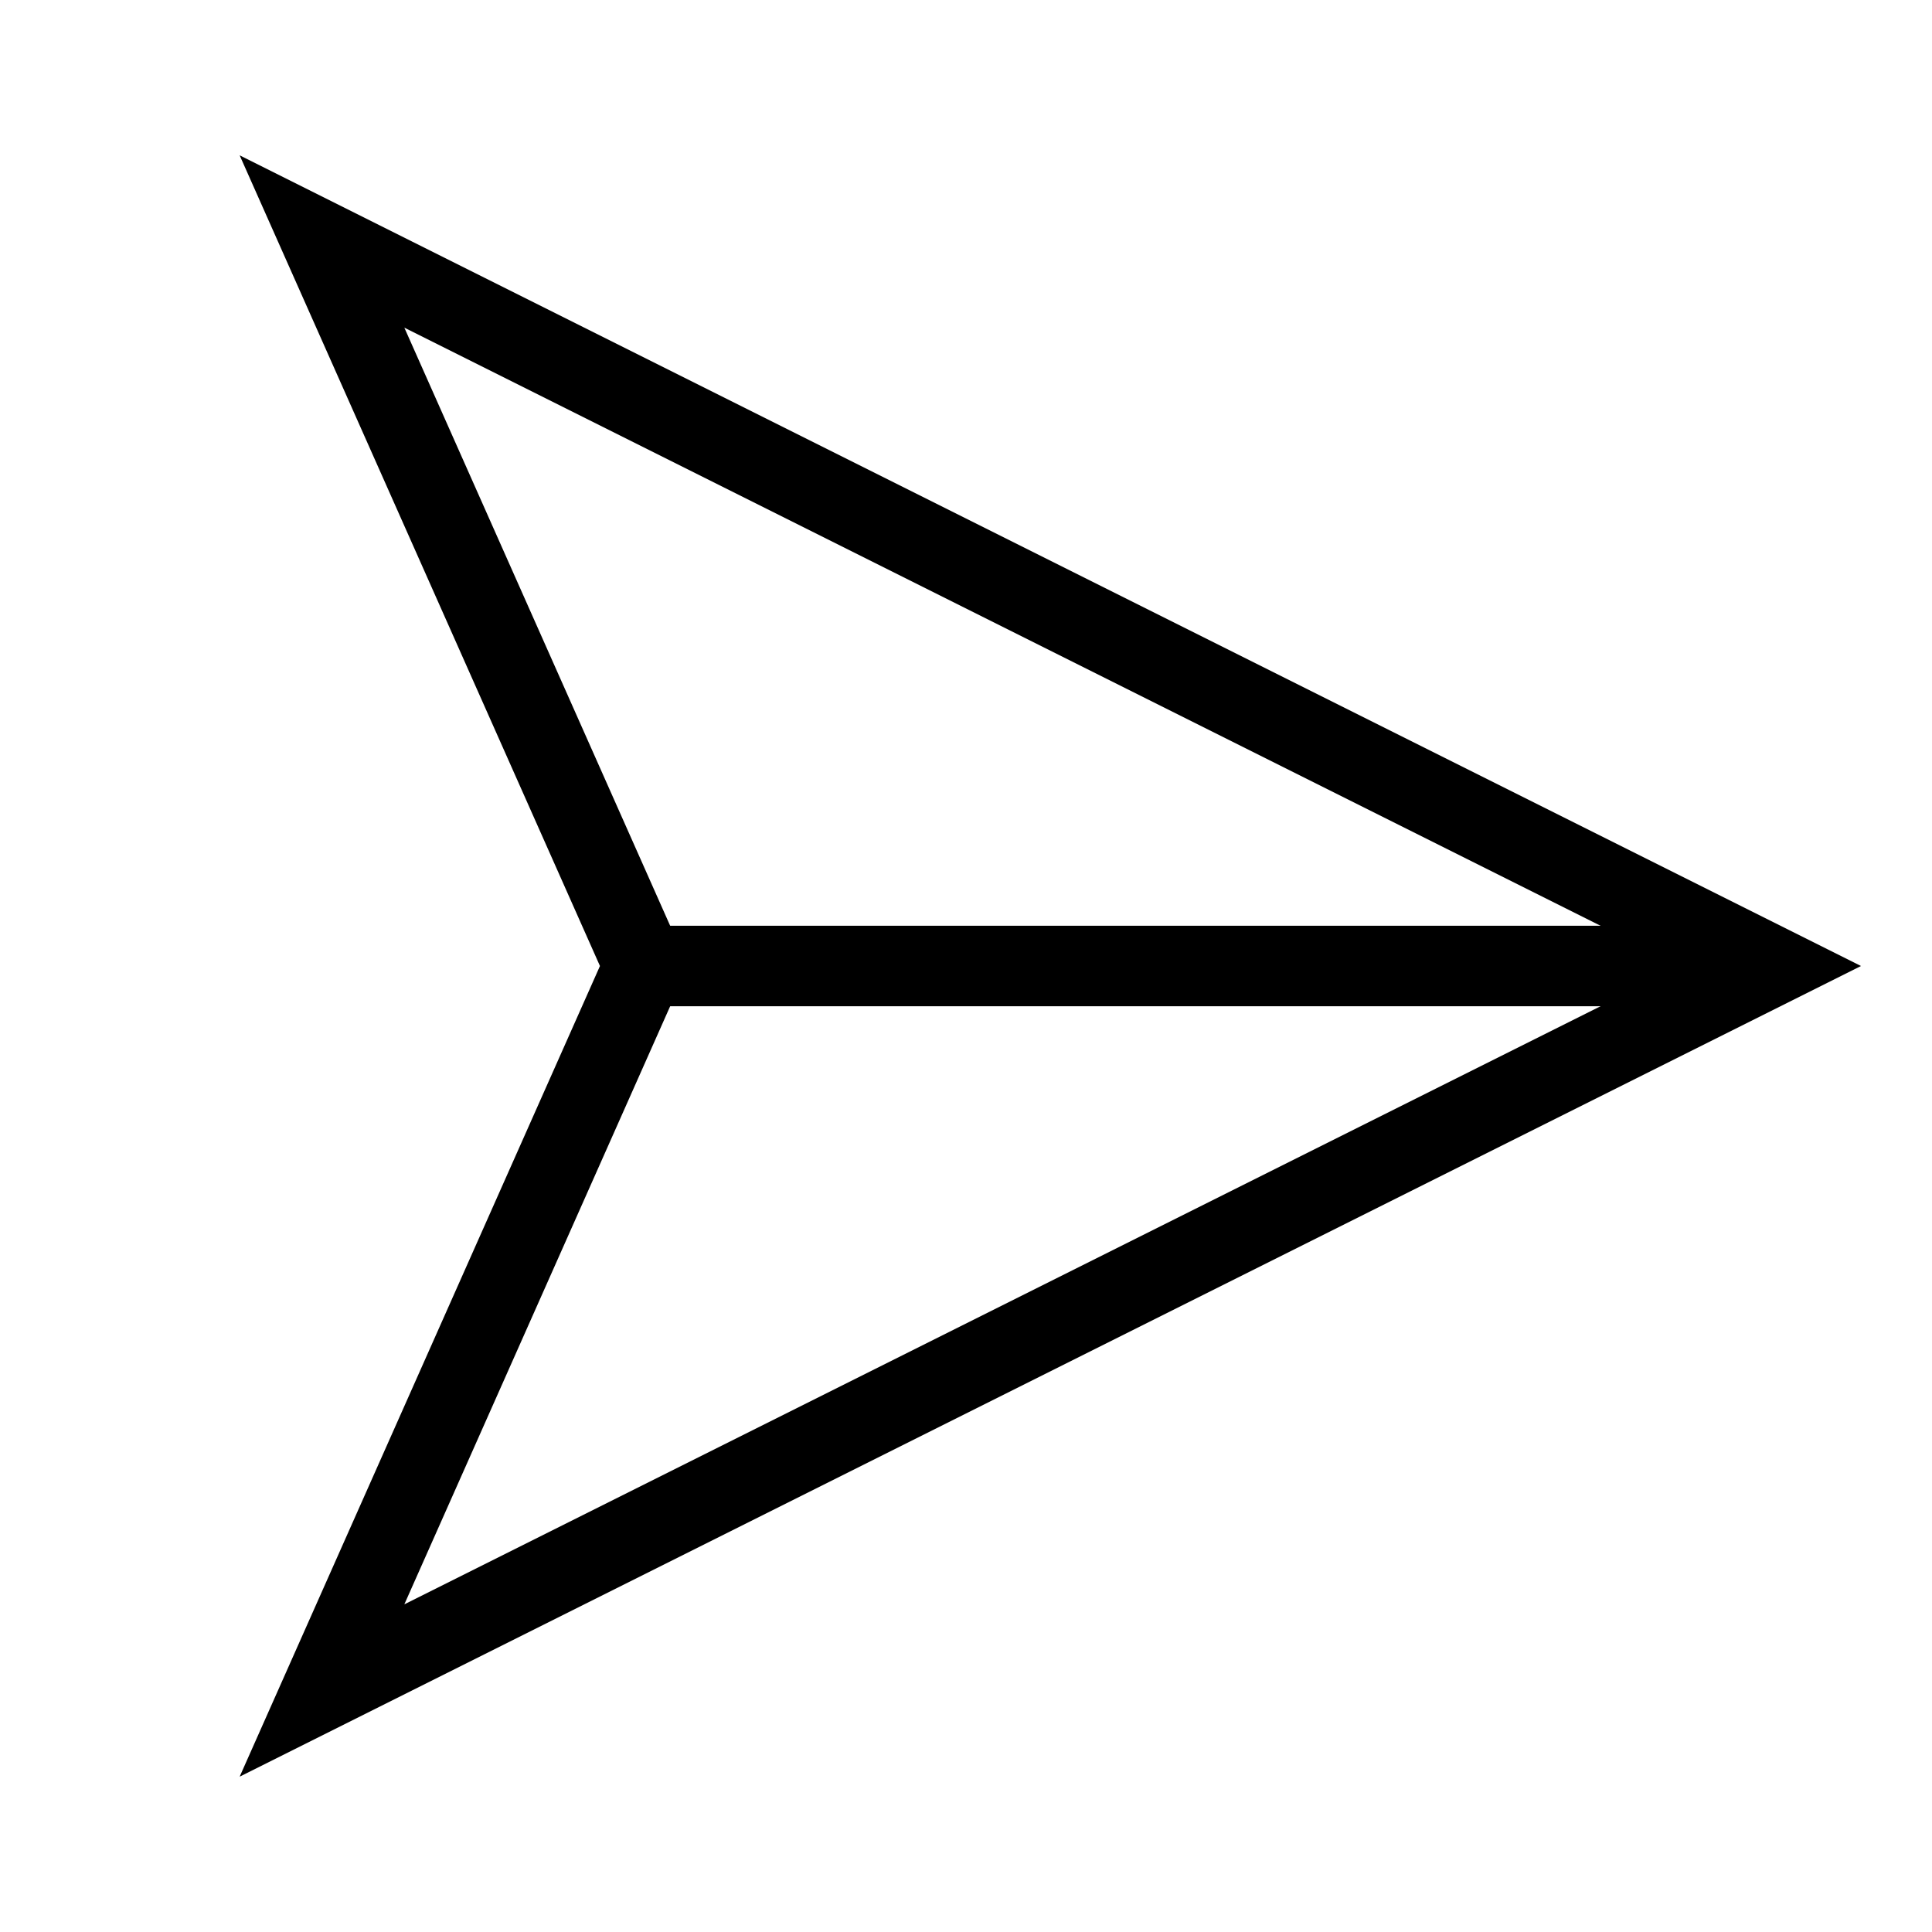 <svg xmlns="http://www.w3.org/2000/svg" viewBox="0 0 24 24"><line x1="22" y1="12" x2="8" y2="12" fill="none" stroke="#000" stroke-miterlimit="10"/><polygon points="22 12 4 21 8 12 4 3 22 12" fill="none" stroke="#000" stroke-miterlimit="10"/></svg>